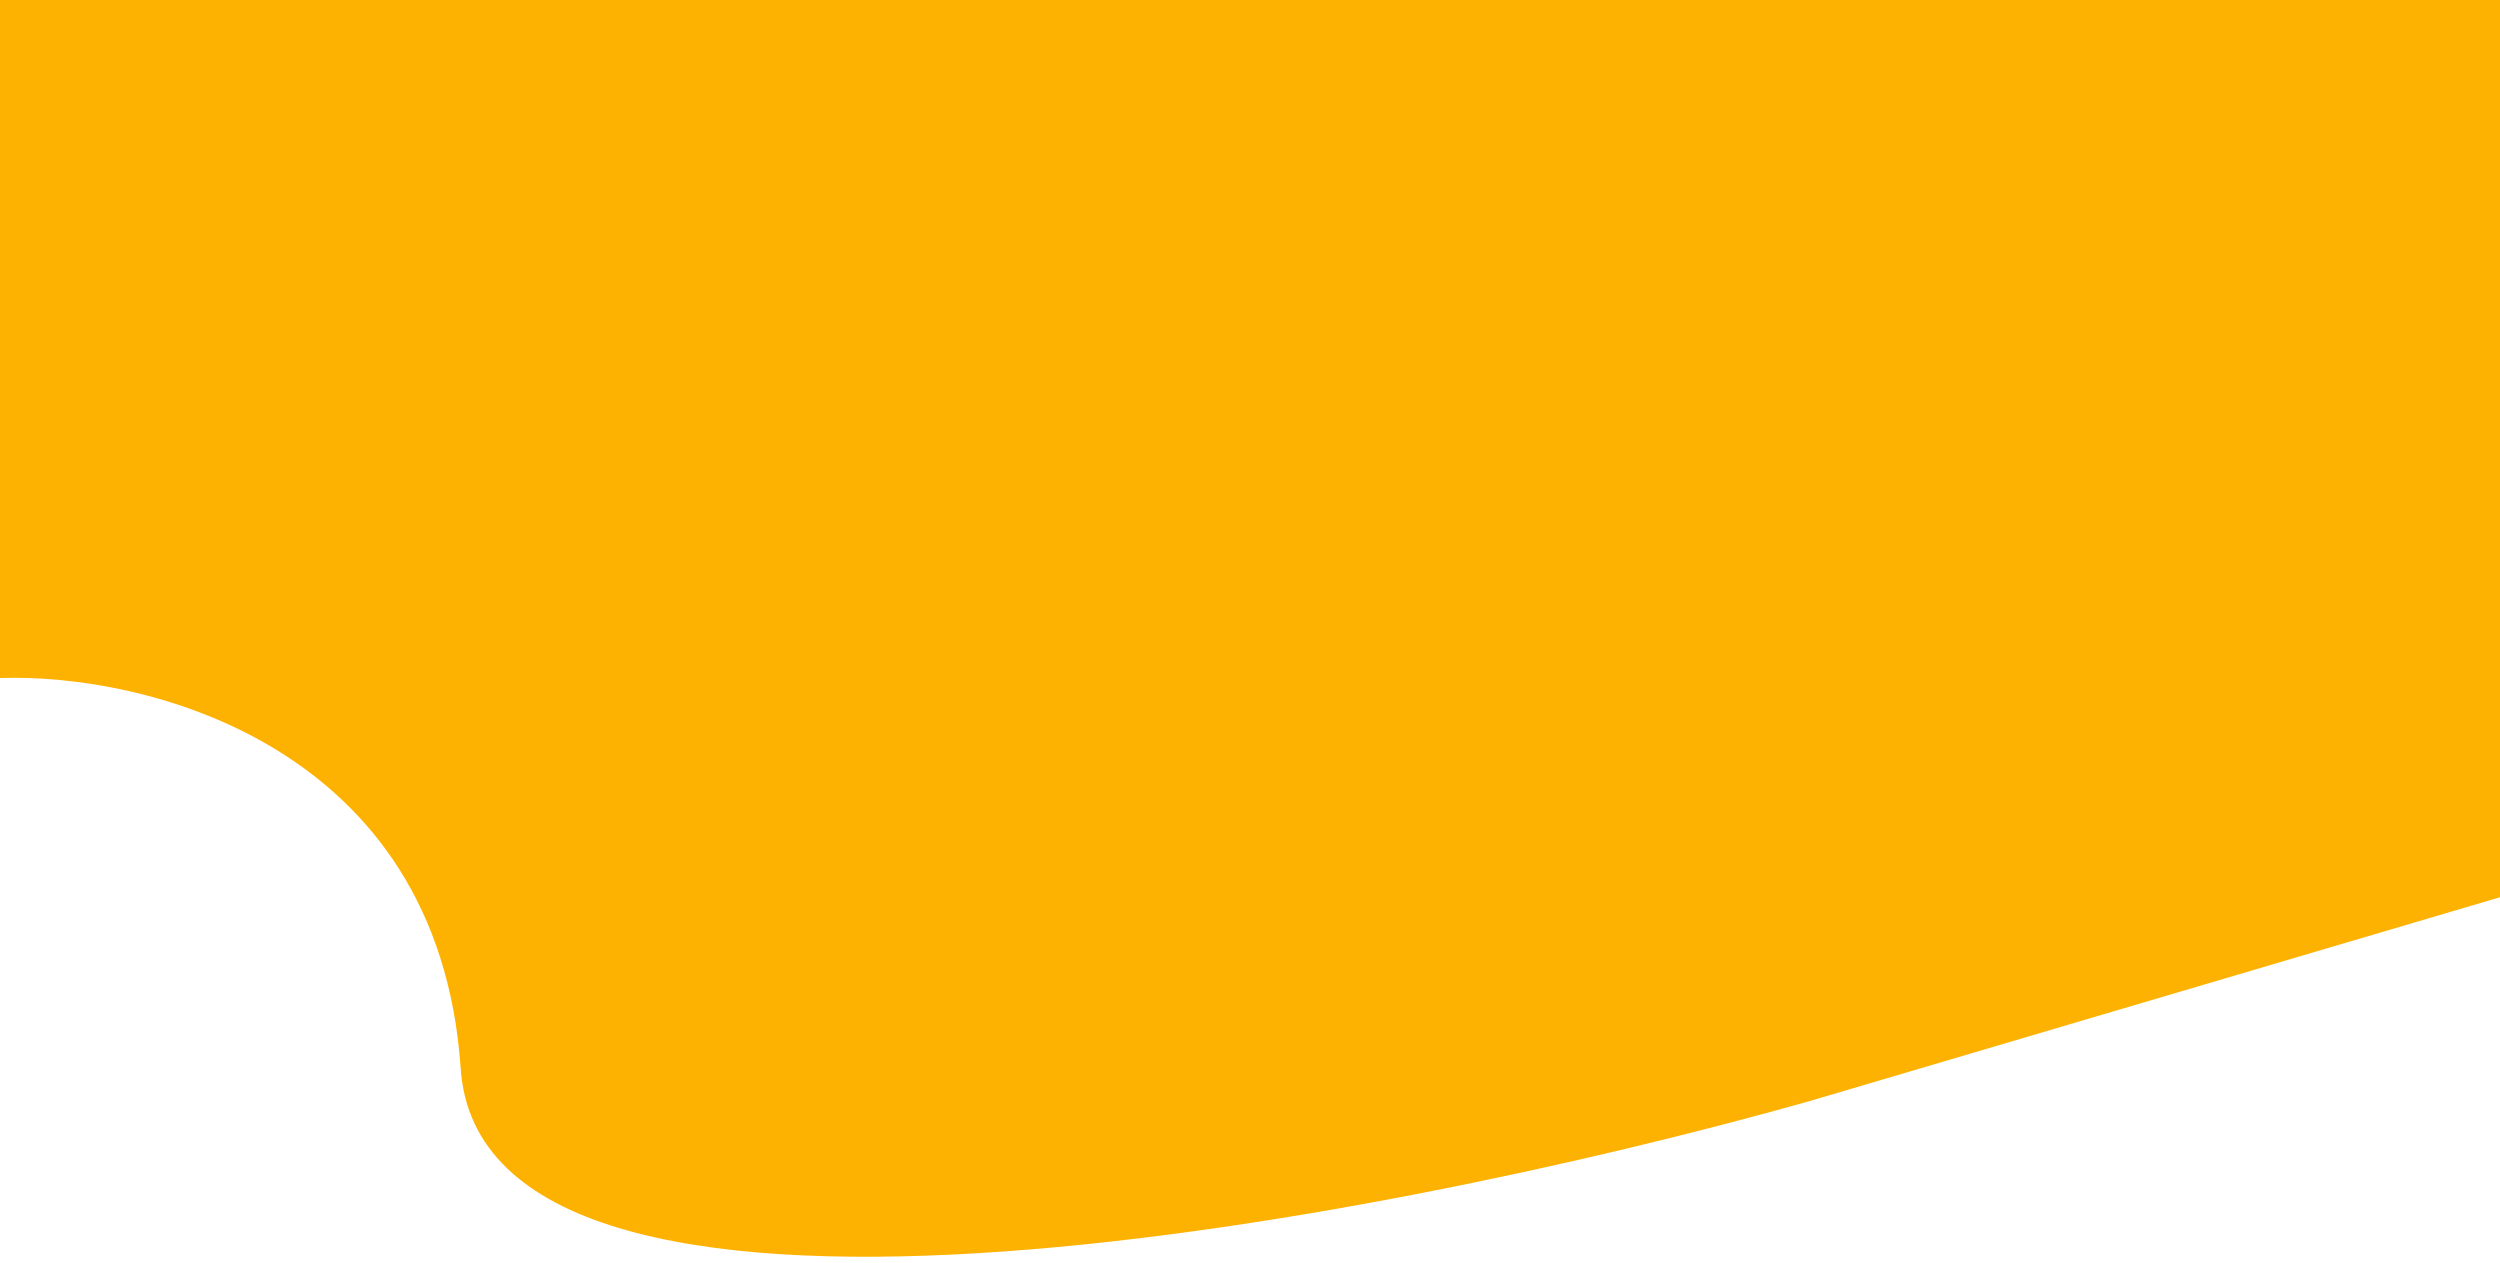 <svg width="390" height="197" viewBox="0 0 390 197" fill="none" xmlns="http://www.w3.org/2000/svg">
<path d="M71.867 166.689C68.418 116.071 22.518 104.989 4.29153e-06 105.775L0 -298.634L390 -298.634V139.966L282.199 171.798C213.526 191.186 75.317 217.307 71.867 166.689Z" fill="#FDB202"/>
</svg>

